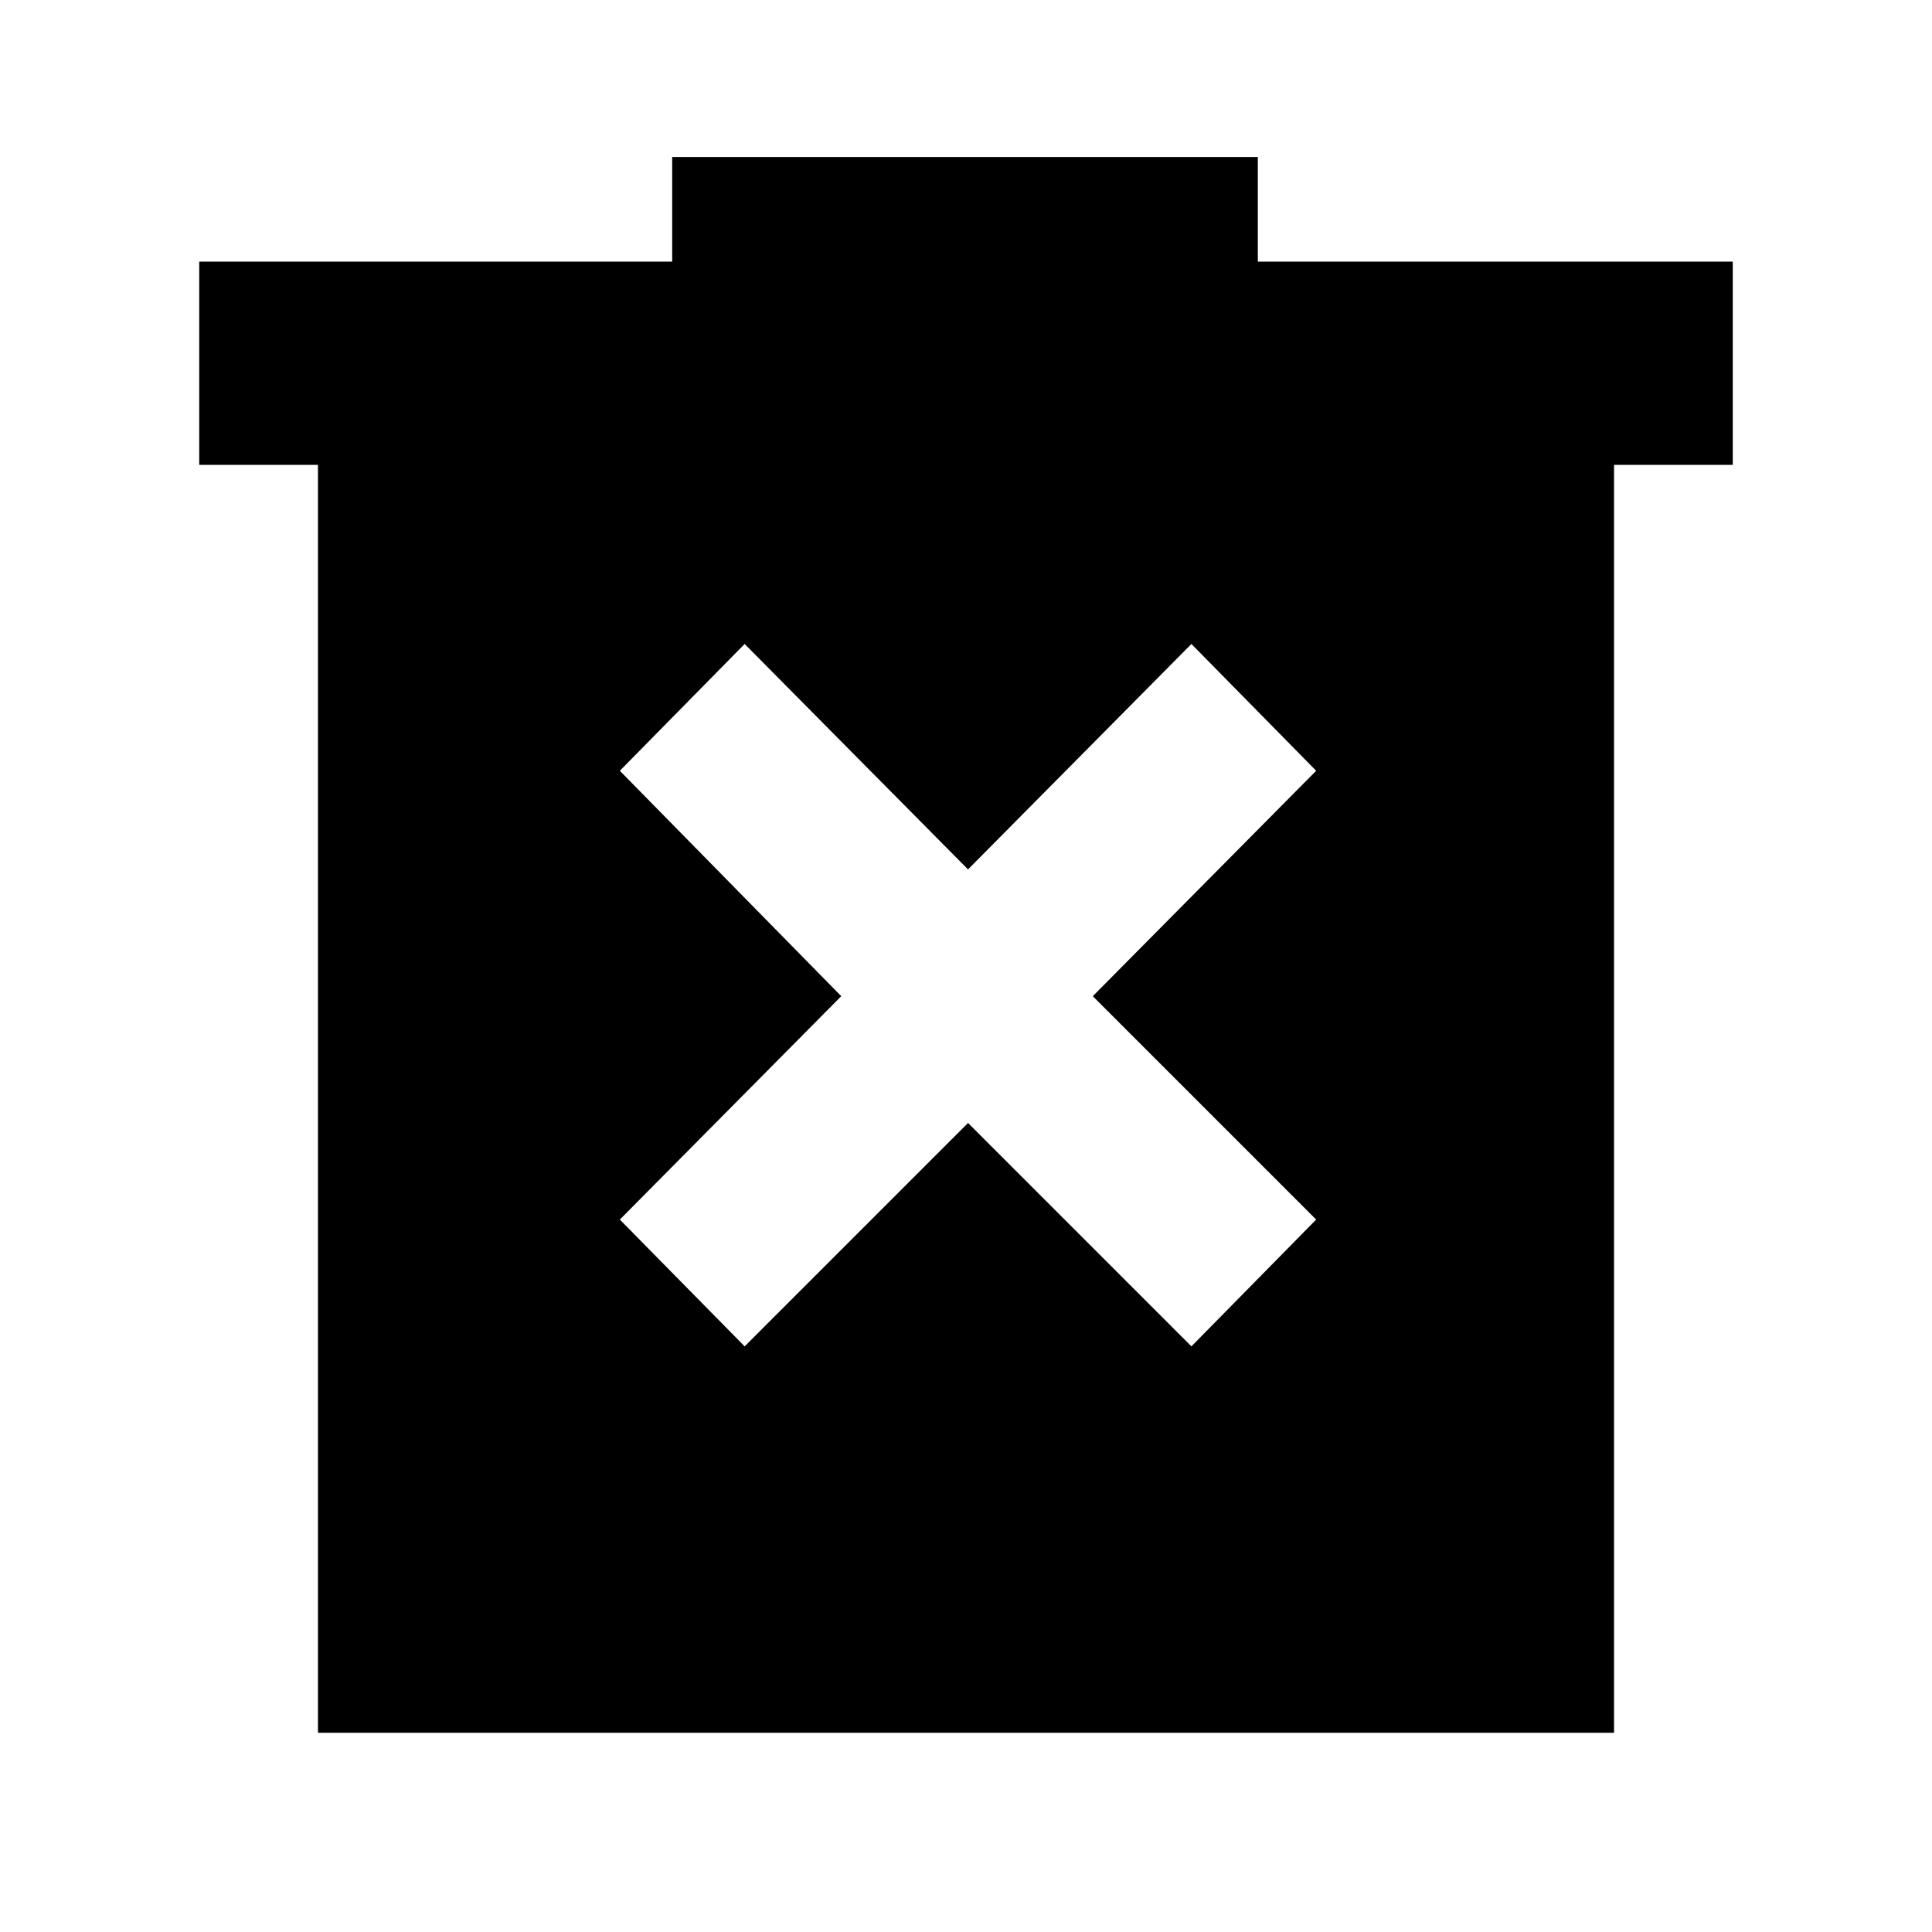 <svg xmlns="http://www.w3.org/2000/svg" height="40" width="40"><path d="M15.417 27.875 20.042 23.25 24.667 27.875 27.25 25.25 22.625 20.625 27.25 15.958 24.667 13.333 20.042 18 15.417 13.333 12.833 15.958 17.417 20.625 12.833 25.25ZM6.583 35.875V9.625H4.125V5.417H13.917V3.25H26.042V5.417H35.875V9.625H33.417V35.875Z"/></svg>